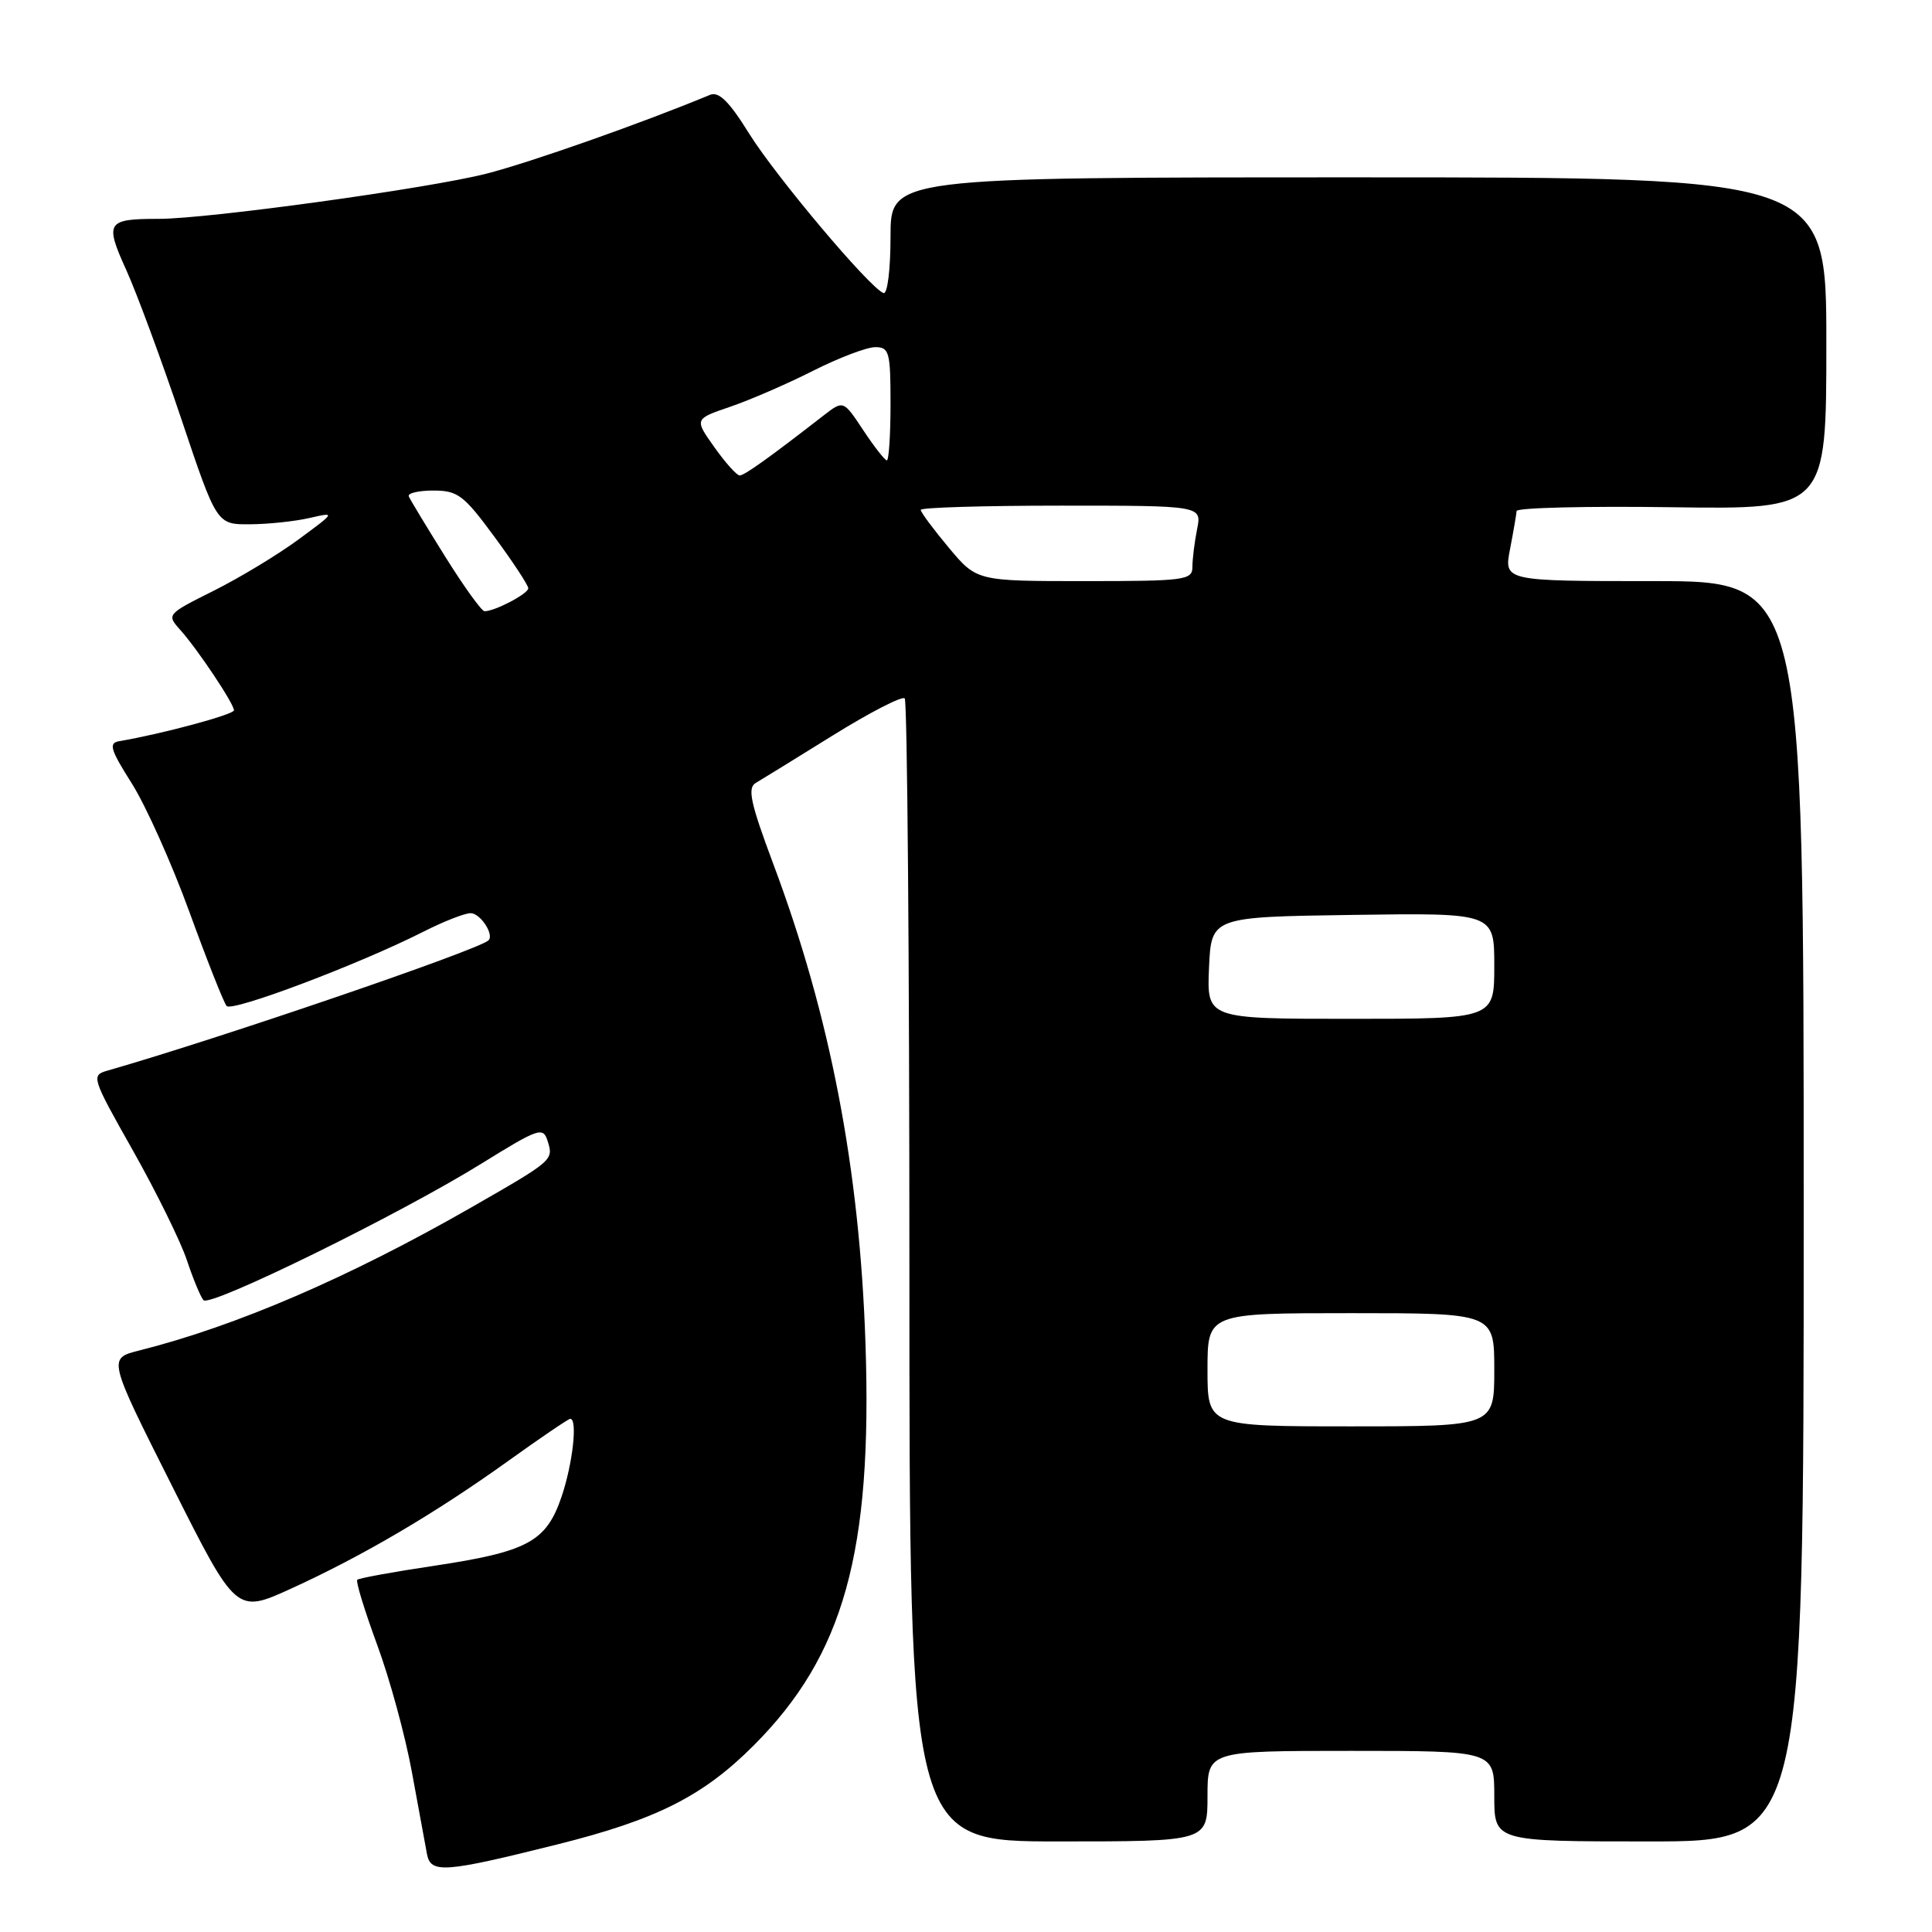 <?xml version="1.0" encoding="UTF-8" standalone="no"?>
<!DOCTYPE svg PUBLIC "-//W3C//DTD SVG 1.1//EN" "http://www.w3.org/Graphics/SVG/1.1/DTD/svg11.dtd" >
<svg xmlns="http://www.w3.org/2000/svg" xmlns:xlink="http://www.w3.org/1999/xlink" version="1.1" viewBox="0 0 256 256">
 <g >
 <path fill="currentColor"
d=" M 73.83 244.40 C 86.97 241.12 93.15 238.01 99.87 231.28 C 111.82 219.31 115.61 205.70 114.68 178.00 C 113.91 154.90 110.02 134.64 102.47 114.49 C 99.46 106.45 99.01 104.41 100.13 103.75 C 100.88 103.31 105.49 100.47 110.38 97.43 C 115.26 94.40 119.53 92.20 119.88 92.54 C 120.22 92.89 120.50 127.11 120.50 168.58 C 120.50 244.00 120.50 244.00 140.25 244.00 C 160.00 244.00 160.00 244.00 160.00 238.00 C 160.00 232.00 160.00 232.00 179.00 232.00 C 198.00 232.00 198.00 232.00 198.00 238.00 C 198.00 244.00 198.00 244.00 218.50 244.00 C 239.00 244.00 239.00 244.00 239.00 160.50 C 239.00 77.00 239.00 77.00 219.13 77.00 C 199.27 77.00 199.27 77.00 200.09 72.75 C 200.54 70.41 200.93 68.14 200.96 67.71 C 200.98 67.28 210.23 67.05 221.50 67.21 C 242.00 67.50 242.00 67.50 242.00 45.50 C 242.00 23.50 242.00 23.50 180.00 23.50 C 118.00 23.50 118.00 23.50 118.00 31.33 C 118.00 35.73 117.59 39.02 117.07 38.83 C 115.27 38.19 102.84 23.43 99.27 17.71 C 96.62 13.44 95.25 12.09 94.08 12.57 C 84.97 16.35 70.31 21.51 64.46 23.01 C 56.79 24.97 27.57 29.00 21.02 29.00 C 14.12 29.00 13.85 29.43 16.75 35.82 C 18.16 38.95 21.43 47.80 24.02 55.50 C 28.72 69.50 28.72 69.50 33.11 69.47 C 35.52 69.46 39.08 69.08 41.00 68.64 C 44.50 67.84 44.50 67.84 39.50 71.52 C 36.75 73.54 31.70 76.59 28.27 78.30 C 22.11 81.38 22.06 81.43 23.88 83.46 C 26.17 86.01 31.00 93.24 31.00 94.12 C 31.00 94.68 21.43 97.26 15.80 98.21 C 14.36 98.46 14.61 99.30 17.47 103.82 C 19.32 106.75 22.75 114.40 25.09 120.82 C 27.43 127.25 29.65 132.86 30.03 133.30 C 30.73 134.13 47.54 127.79 56.05 123.48 C 58.74 122.11 61.58 121.00 62.36 121.00 C 63.64 121.00 65.51 123.83 64.73 124.60 C 63.48 125.85 28.92 137.66 14.25 141.86 C 12.05 142.49 12.13 142.74 17.64 152.50 C 20.74 158.00 23.95 164.53 24.77 167.00 C 25.59 169.47 26.58 171.85 26.96 172.28 C 27.83 173.25 53.03 160.87 63.85 154.15 C 71.39 149.48 71.96 149.28 72.56 151.18 C 73.36 153.72 73.34 153.74 62.50 159.96 C 46.27 169.26 31.30 175.72 18.40 178.96 C 14.30 180.00 14.30 180.00 22.80 196.90 C 31.30 213.81 31.30 213.81 38.55 210.51 C 48.02 206.19 57.68 200.52 67.33 193.59 C 71.61 190.52 75.32 188.00 75.56 188.00 C 76.56 188.00 75.89 193.97 74.40 198.35 C 72.37 204.30 69.93 205.61 57.37 207.50 C 52.06 208.29 47.55 209.12 47.34 209.33 C 47.12 209.54 48.31 213.41 49.97 217.93 C 51.64 222.44 53.71 230.04 54.58 234.82 C 55.45 239.59 56.35 244.48 56.58 245.69 C 57.08 248.27 58.87 248.14 73.83 244.40 Z  M 160.00 181.50 C 160.00 174.00 160.00 174.00 179.00 174.00 C 198.00 174.00 198.00 174.00 198.00 181.50 C 198.00 189.00 198.00 189.00 179.00 189.00 C 160.00 189.00 160.00 189.00 160.00 181.50 Z  M 160.20 128.25 C 160.50 121.50 160.50 121.50 179.25 121.23 C 198.00 120.96 198.00 120.96 198.00 127.98 C 198.00 135.00 198.00 135.00 178.95 135.00 C 159.91 135.00 159.91 135.00 160.20 128.25 Z  M 59.00 73.77 C 56.52 69.80 54.35 66.21 54.17 65.78 C 53.98 65.35 55.45 65.00 57.42 65.00 C 60.65 65.00 61.45 65.60 65.50 71.11 C 67.98 74.47 70.00 77.55 70.00 77.95 C 70.00 78.67 65.55 81.01 64.20 80.99 C 63.82 80.99 61.48 77.74 59.00 73.77 Z  M 125.71 72.56 C 123.67 70.12 122.00 67.87 122.00 67.56 C 122.00 67.25 130.38 67.00 140.62 67.00 C 159.25 67.00 159.25 67.00 158.62 70.13 C 158.28 71.84 158.00 74.09 158.00 75.13 C 158.00 76.87 157.02 77.00 143.71 77.00 C 129.42 77.00 129.42 77.00 125.71 72.56 Z  M 94.66 59.26 C 92.00 55.52 92.00 55.52 96.75 53.90 C 99.36 53.01 104.30 50.87 107.72 49.14 C 111.14 47.41 114.86 46.00 115.97 46.00 C 117.83 46.00 118.00 46.63 118.00 53.50 C 118.00 57.62 117.78 61.00 117.51 61.00 C 117.25 61.00 115.84 59.20 114.39 57.01 C 111.75 53.02 111.75 53.02 109.12 55.06 C 101.94 60.64 98.64 63.00 98.01 63.00 C 97.63 63.00 96.12 61.32 94.66 59.26 Z "/>
</g>
</svg>